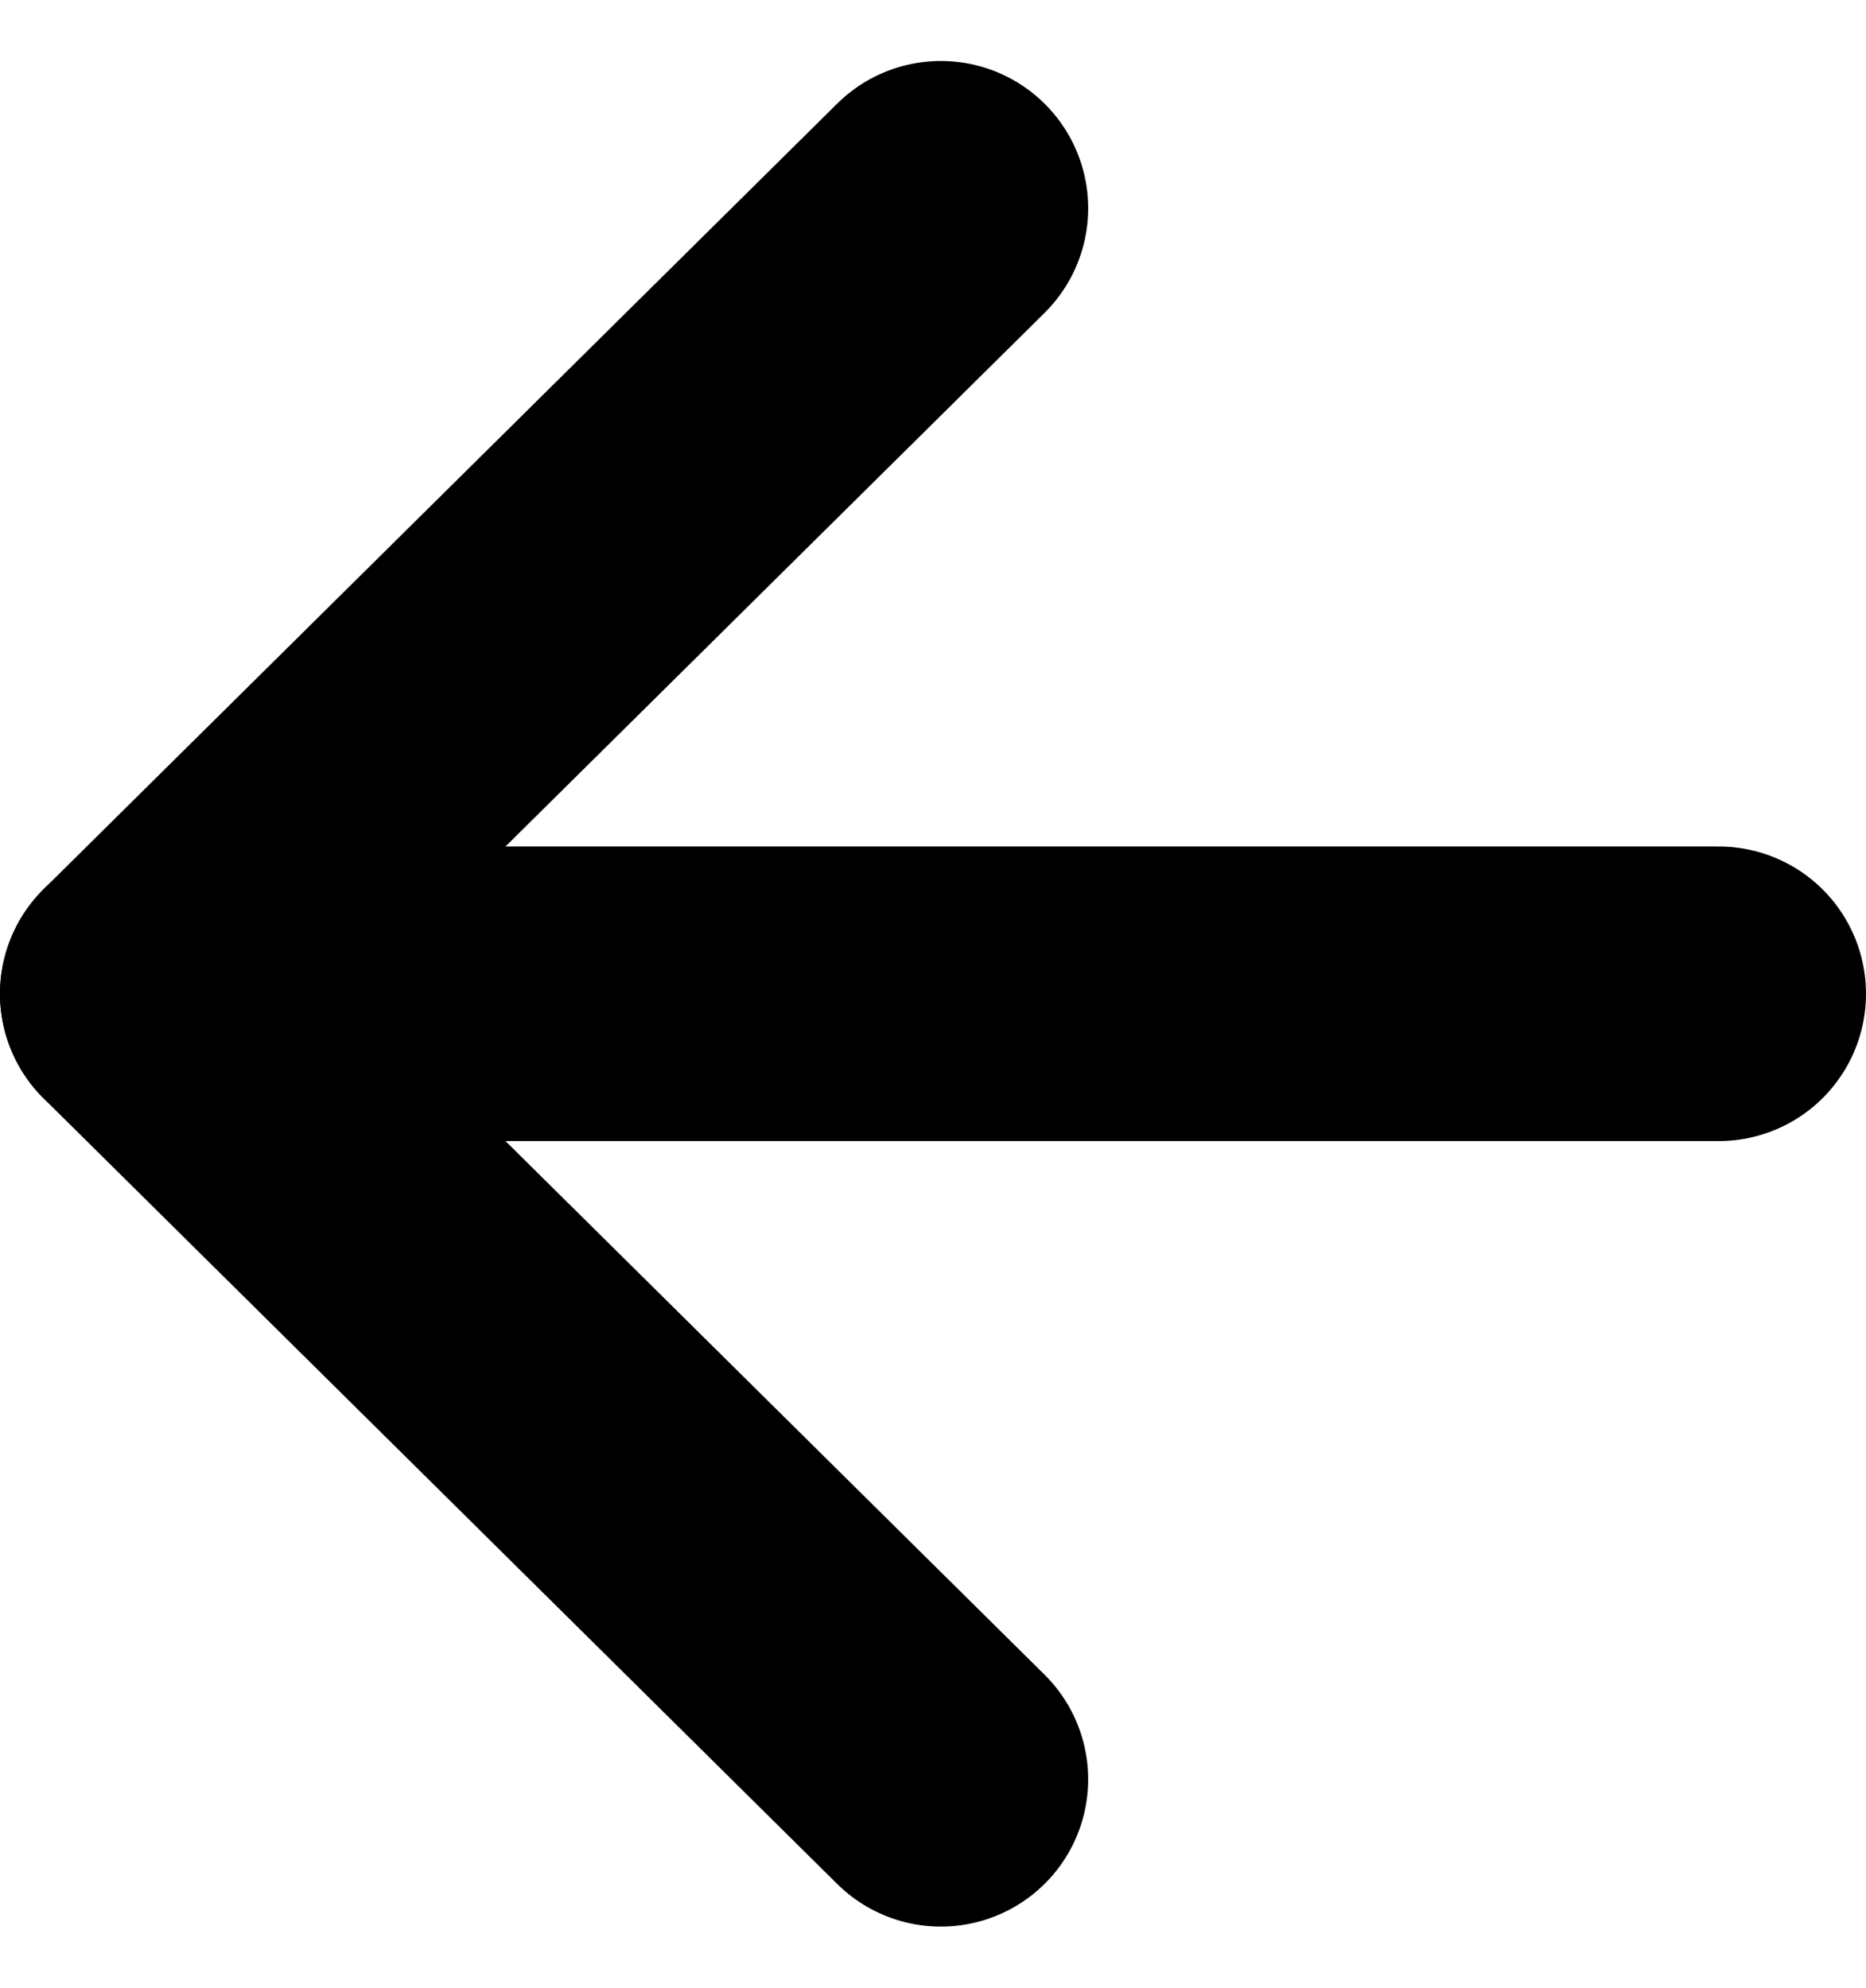 <svg xmlns="http://www.w3.org/2000/svg" width="19" height="20.243" viewBox="0 0 19 20.243">
  <g id="Icon_feather-arrow-left" data-name="Icon feather-arrow-left" transform="translate(-6 -5.379)">
    <path id="Path_359" data-name="Path 359" d="M23.5,18H7.5" transform="translate(0 -2.5)" fill="none" stroke="#000000" stroke-linecap="round" stroke-linejoin="round" stroke-width="3"/>
    <path id="Path_360" data-name="Path 360" d="M15.58,23.5l-8.08-8,8.08-8" fill="none" stroke="#000000" stroke-linecap="round" stroke-linejoin="round" stroke-width="3"/>
  </g>
</svg>
